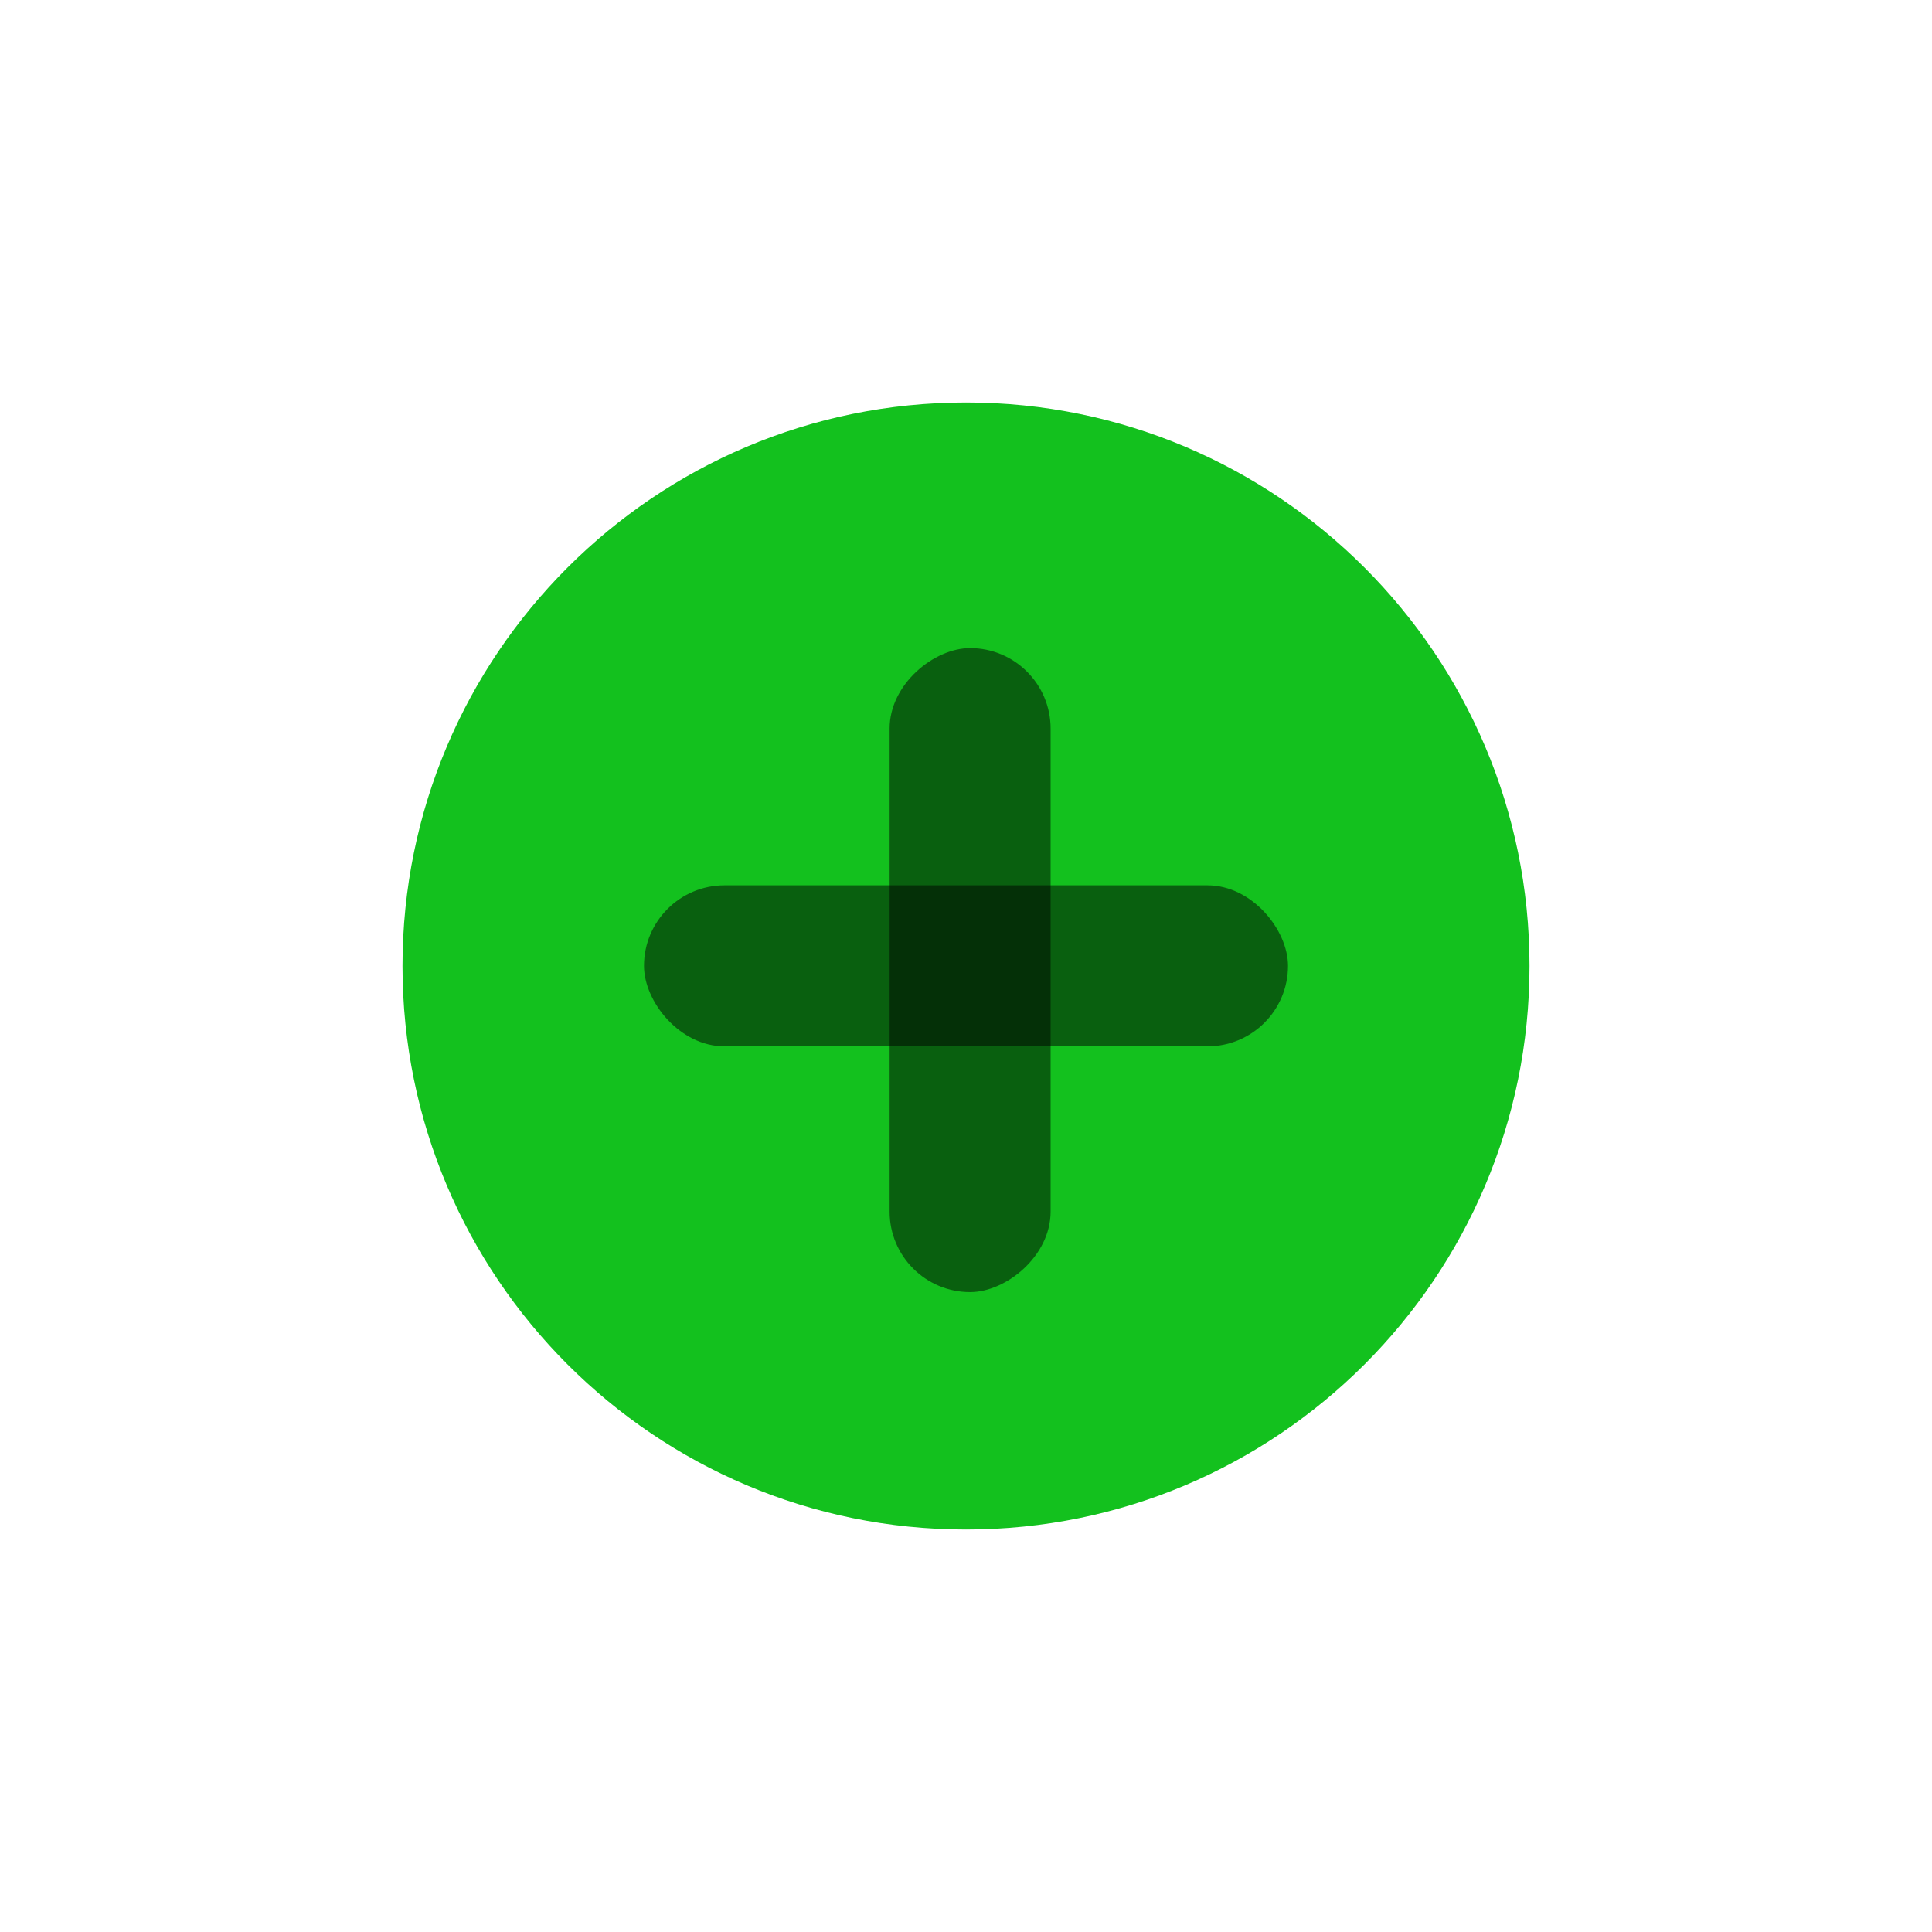 <svg xmlns="http://www.w3.org/2000/svg" xmlns:svg="http://www.w3.org/2000/svg" id="svg10" width="24" height="24" enable-background="new" version="1.1"><g id="g3380"><path id="path14" fill="#13c11e" fill-opacity="1" fill-rule="evenodd" stroke="none" d="M 12,19 C 15.866,19 19,15.866 19,12 19,8.134 15.866,5 12,5 8.134,5 5,8.134 5,12 c 0,3.866 3.134,7 7,7"/><rect id="rect3352" width="8" height="2" x="8" y="10.998" fill="#000" fill-opacity="1" stroke="none" stroke-dasharray="none" stroke-linecap="round" stroke-linejoin="round" stroke-miterlimit="4" stroke-opacity="1" stroke-width="2" enable-background="new" opacity=".5" ry="1"/><rect id="rect3352-3" width="8" height="2" x="8.051" y="-13.051" fill="#000" fill-opacity="1" stroke="none" stroke-dasharray="none" stroke-linecap="round" stroke-linejoin="round" stroke-miterlimit="4" stroke-opacity="1" stroke-width="2" enable-background="new" opacity=".5" ry="1" transform="matrix(0,1,-1,0,0,0)"/></g></svg>